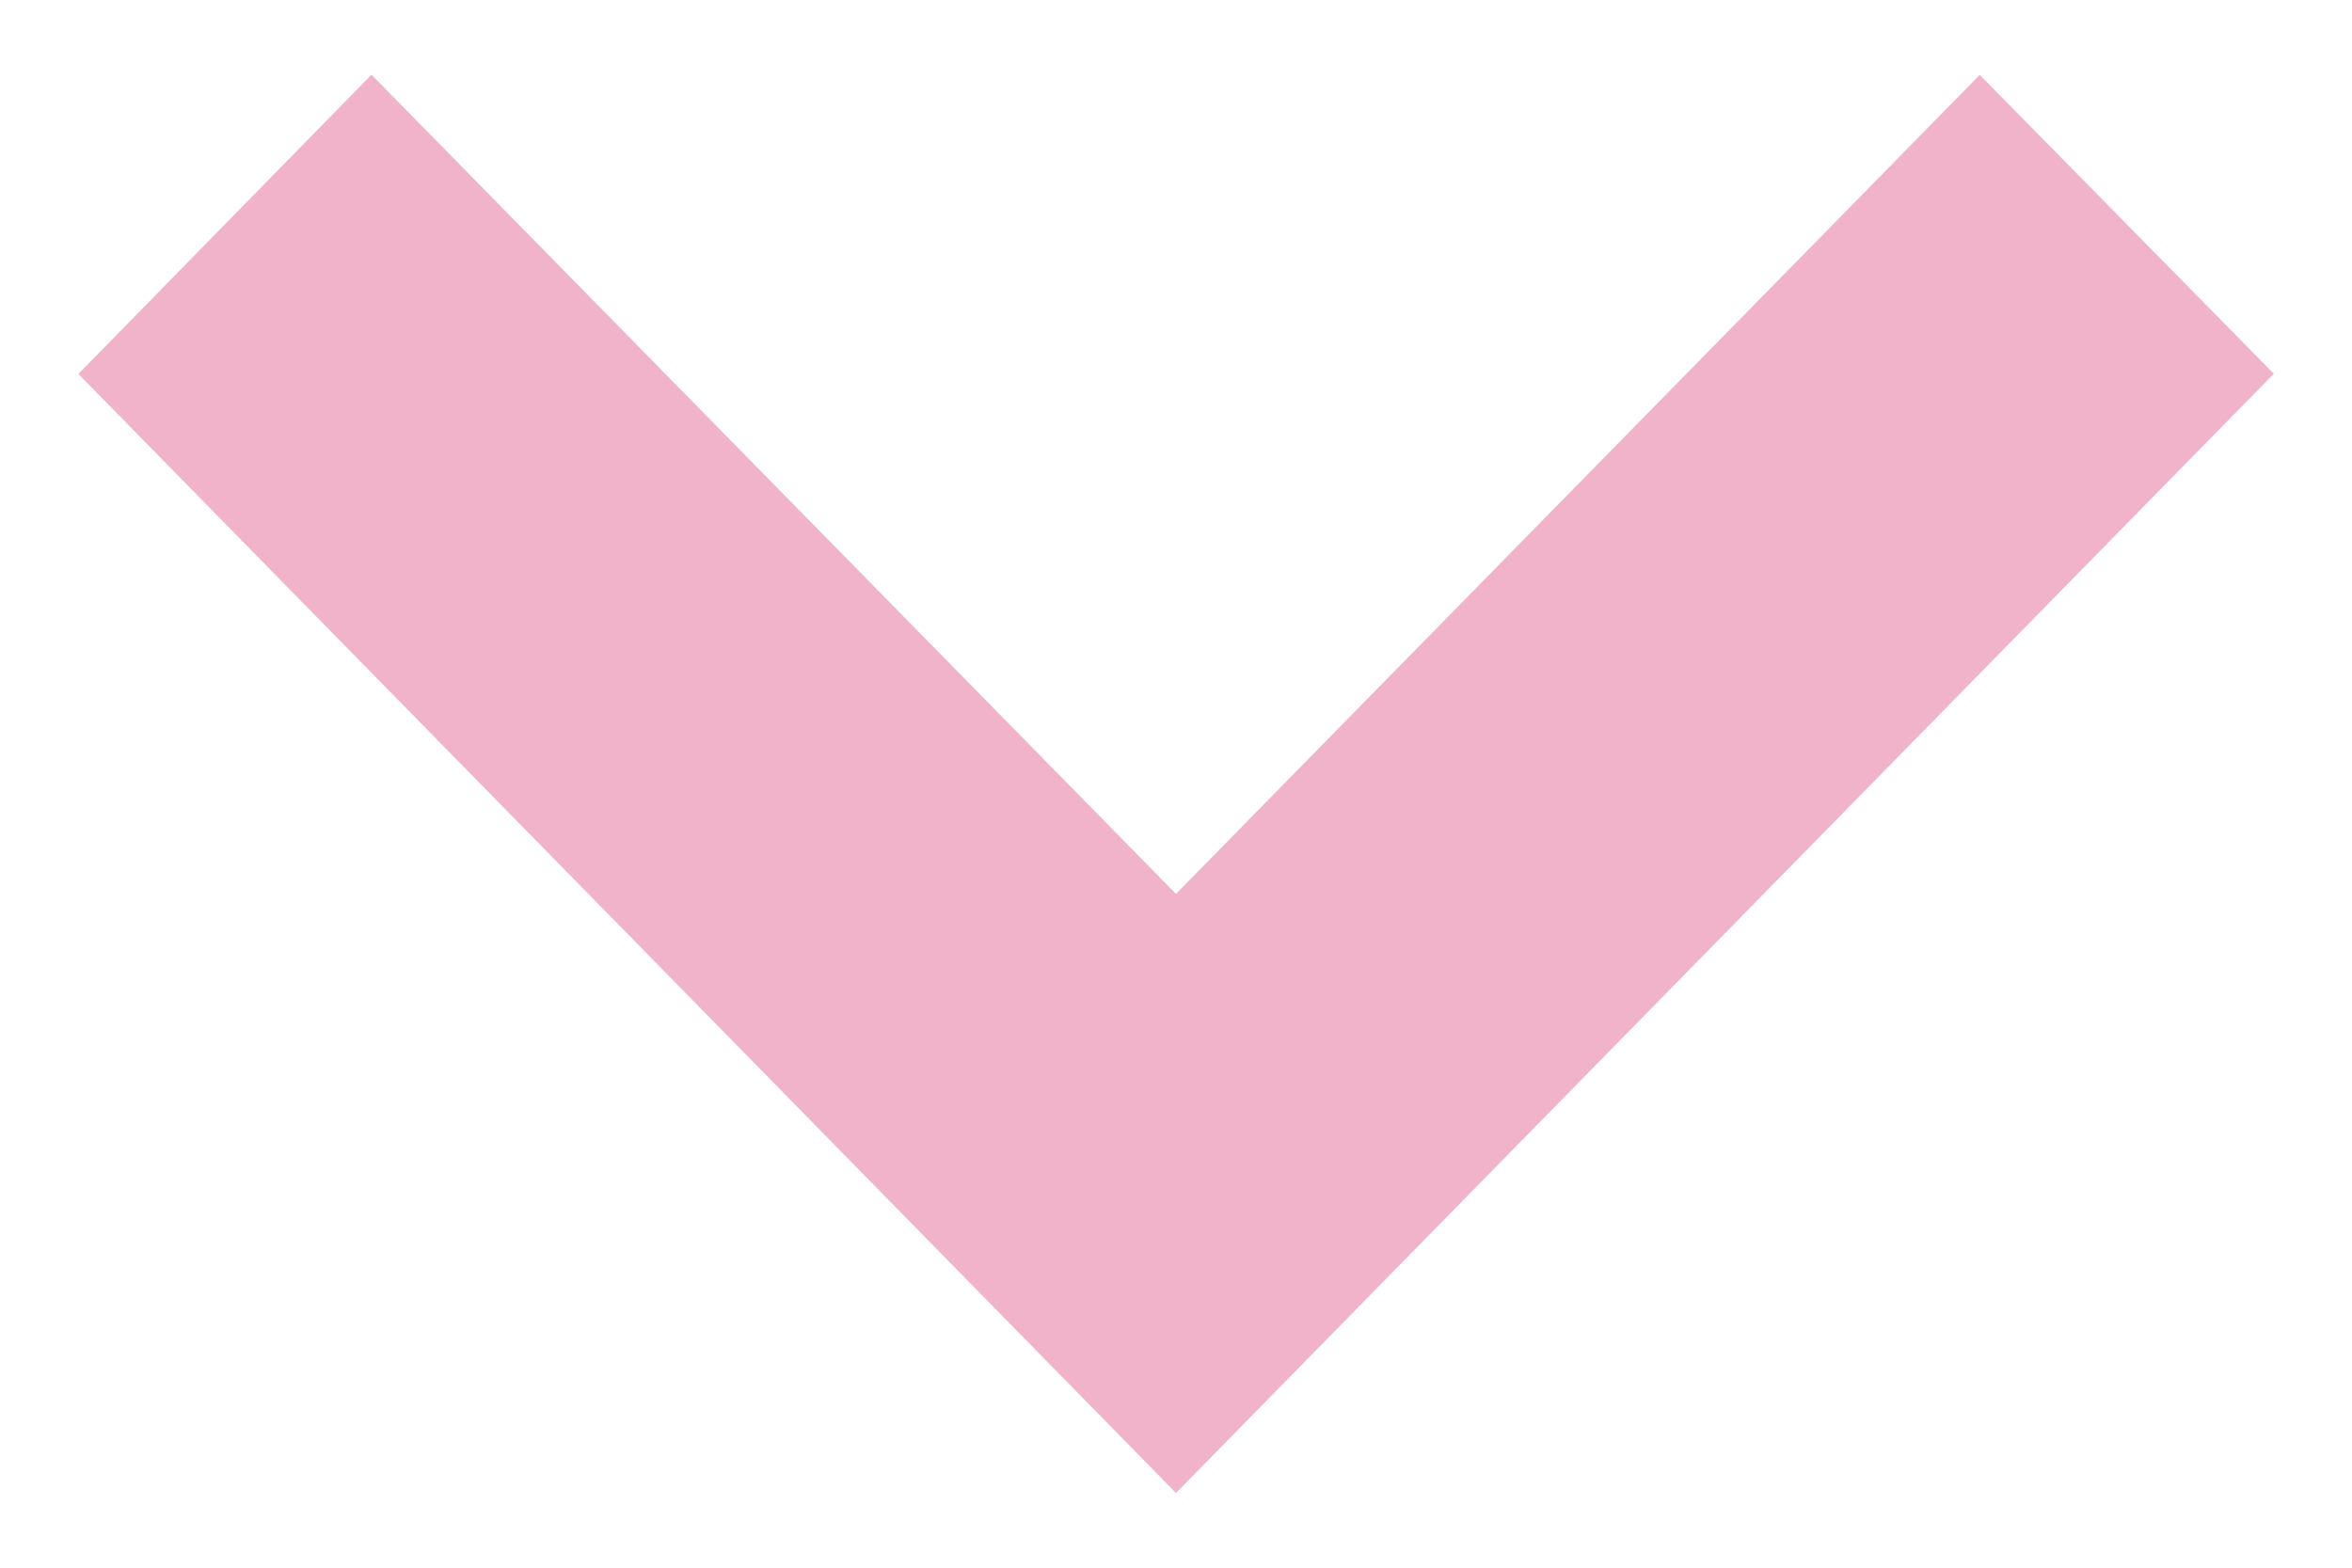 <svg width="9" height="6" viewBox="0 0 9 6" fill="none" xmlns="http://www.w3.org/2000/svg">
<path fill-rule="evenodd" clip-rule="evenodd" d="M7.576 1L8 1.431L4.5 5L1 1.431L1.422 1L4.5 4.135L7.576 1Z" fill="#F1B3CA" stroke="#F1B3CA"/>
</svg>
